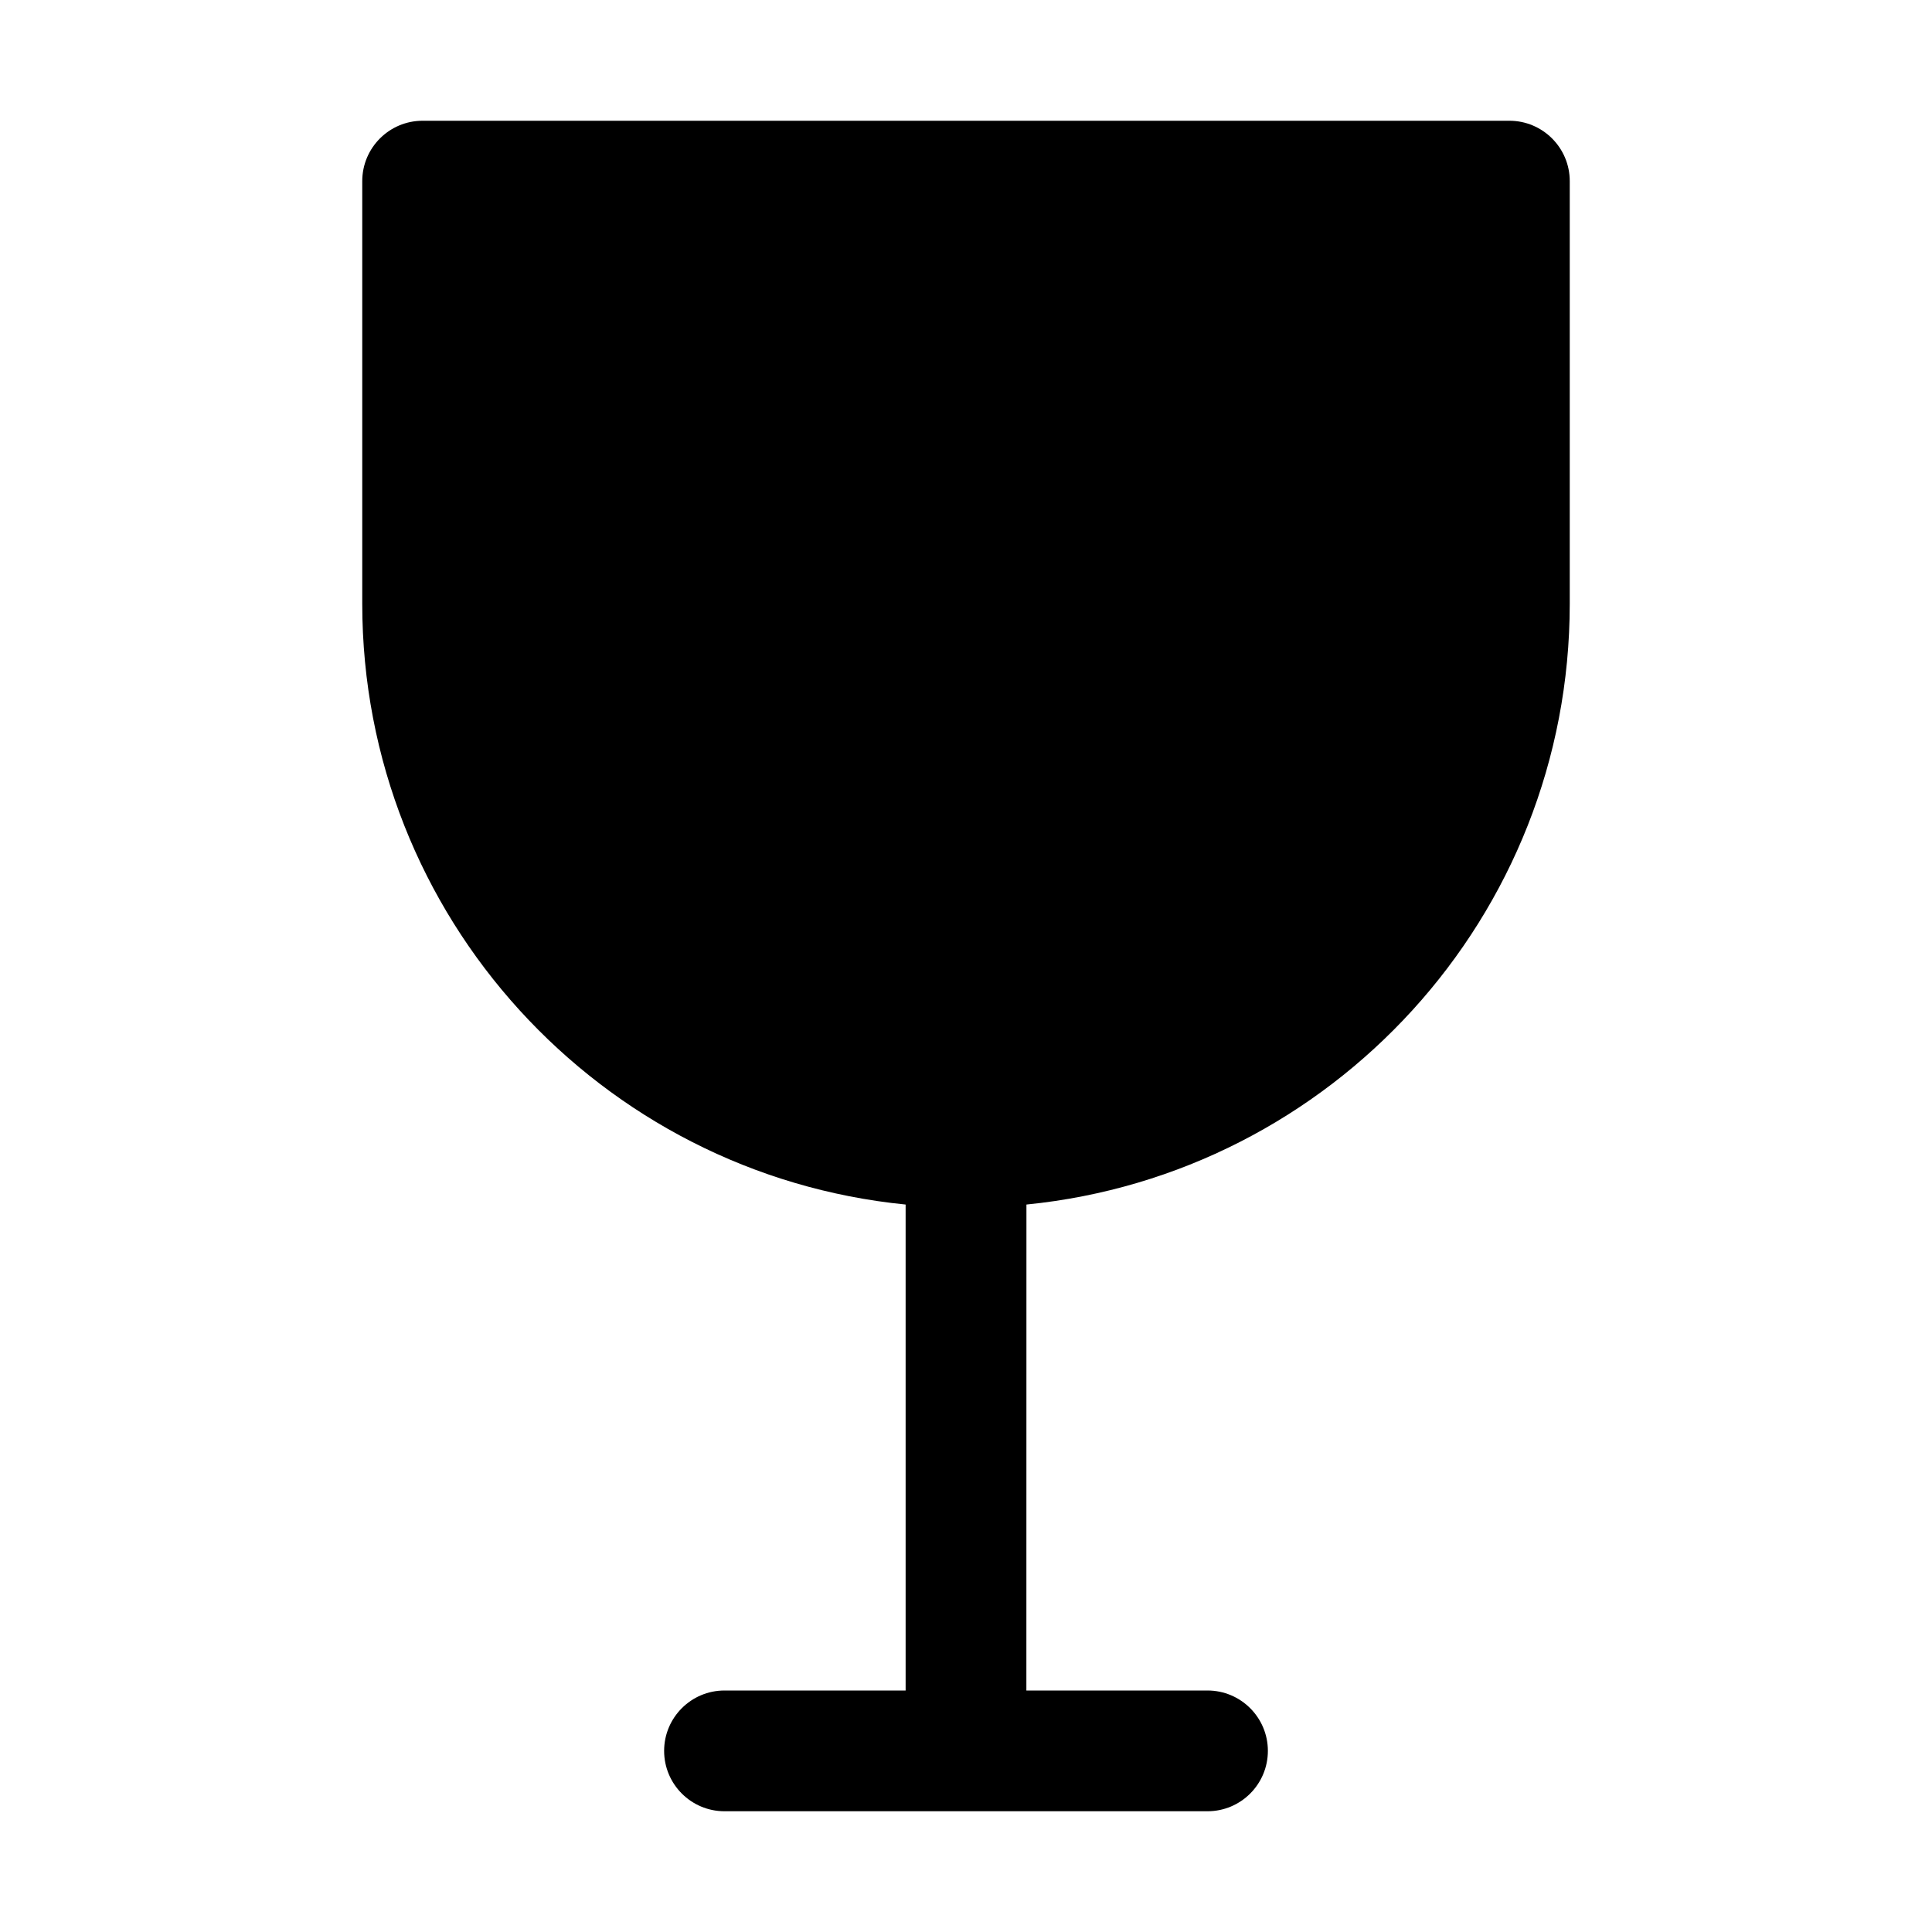 <svg xmlns="http://www.w3.org/2000/svg" width="32px" height="32px" viewBox="0 0 32 32" version="1.1">
    <title>fill-new-drink-goblet-square</title>
    <g id="fill-new-drink-goblet-square" stroke-width="1" fill-rule="evenodd">
        <path d="M25,2 C25.552,2 26,2.448 26,3 L26,10 C26,15.185 22.054,19.448 17.001,19.951 L17,28 L20,28 C20.552,28 21,28.448 21,29 C21,29.552 20.552,30 20,30 L12,30 C11.448,30 11,29.552 11,29 C11,28.448 11.448,28 12,28 L15,28 L15,19.951 C9.947,19.449 6,15.185 6,10 L6,3 C6,2.448 6.448,2 7,2 L25,2 Z" id="&#36335;&#24452;" />
    </g>
</svg>